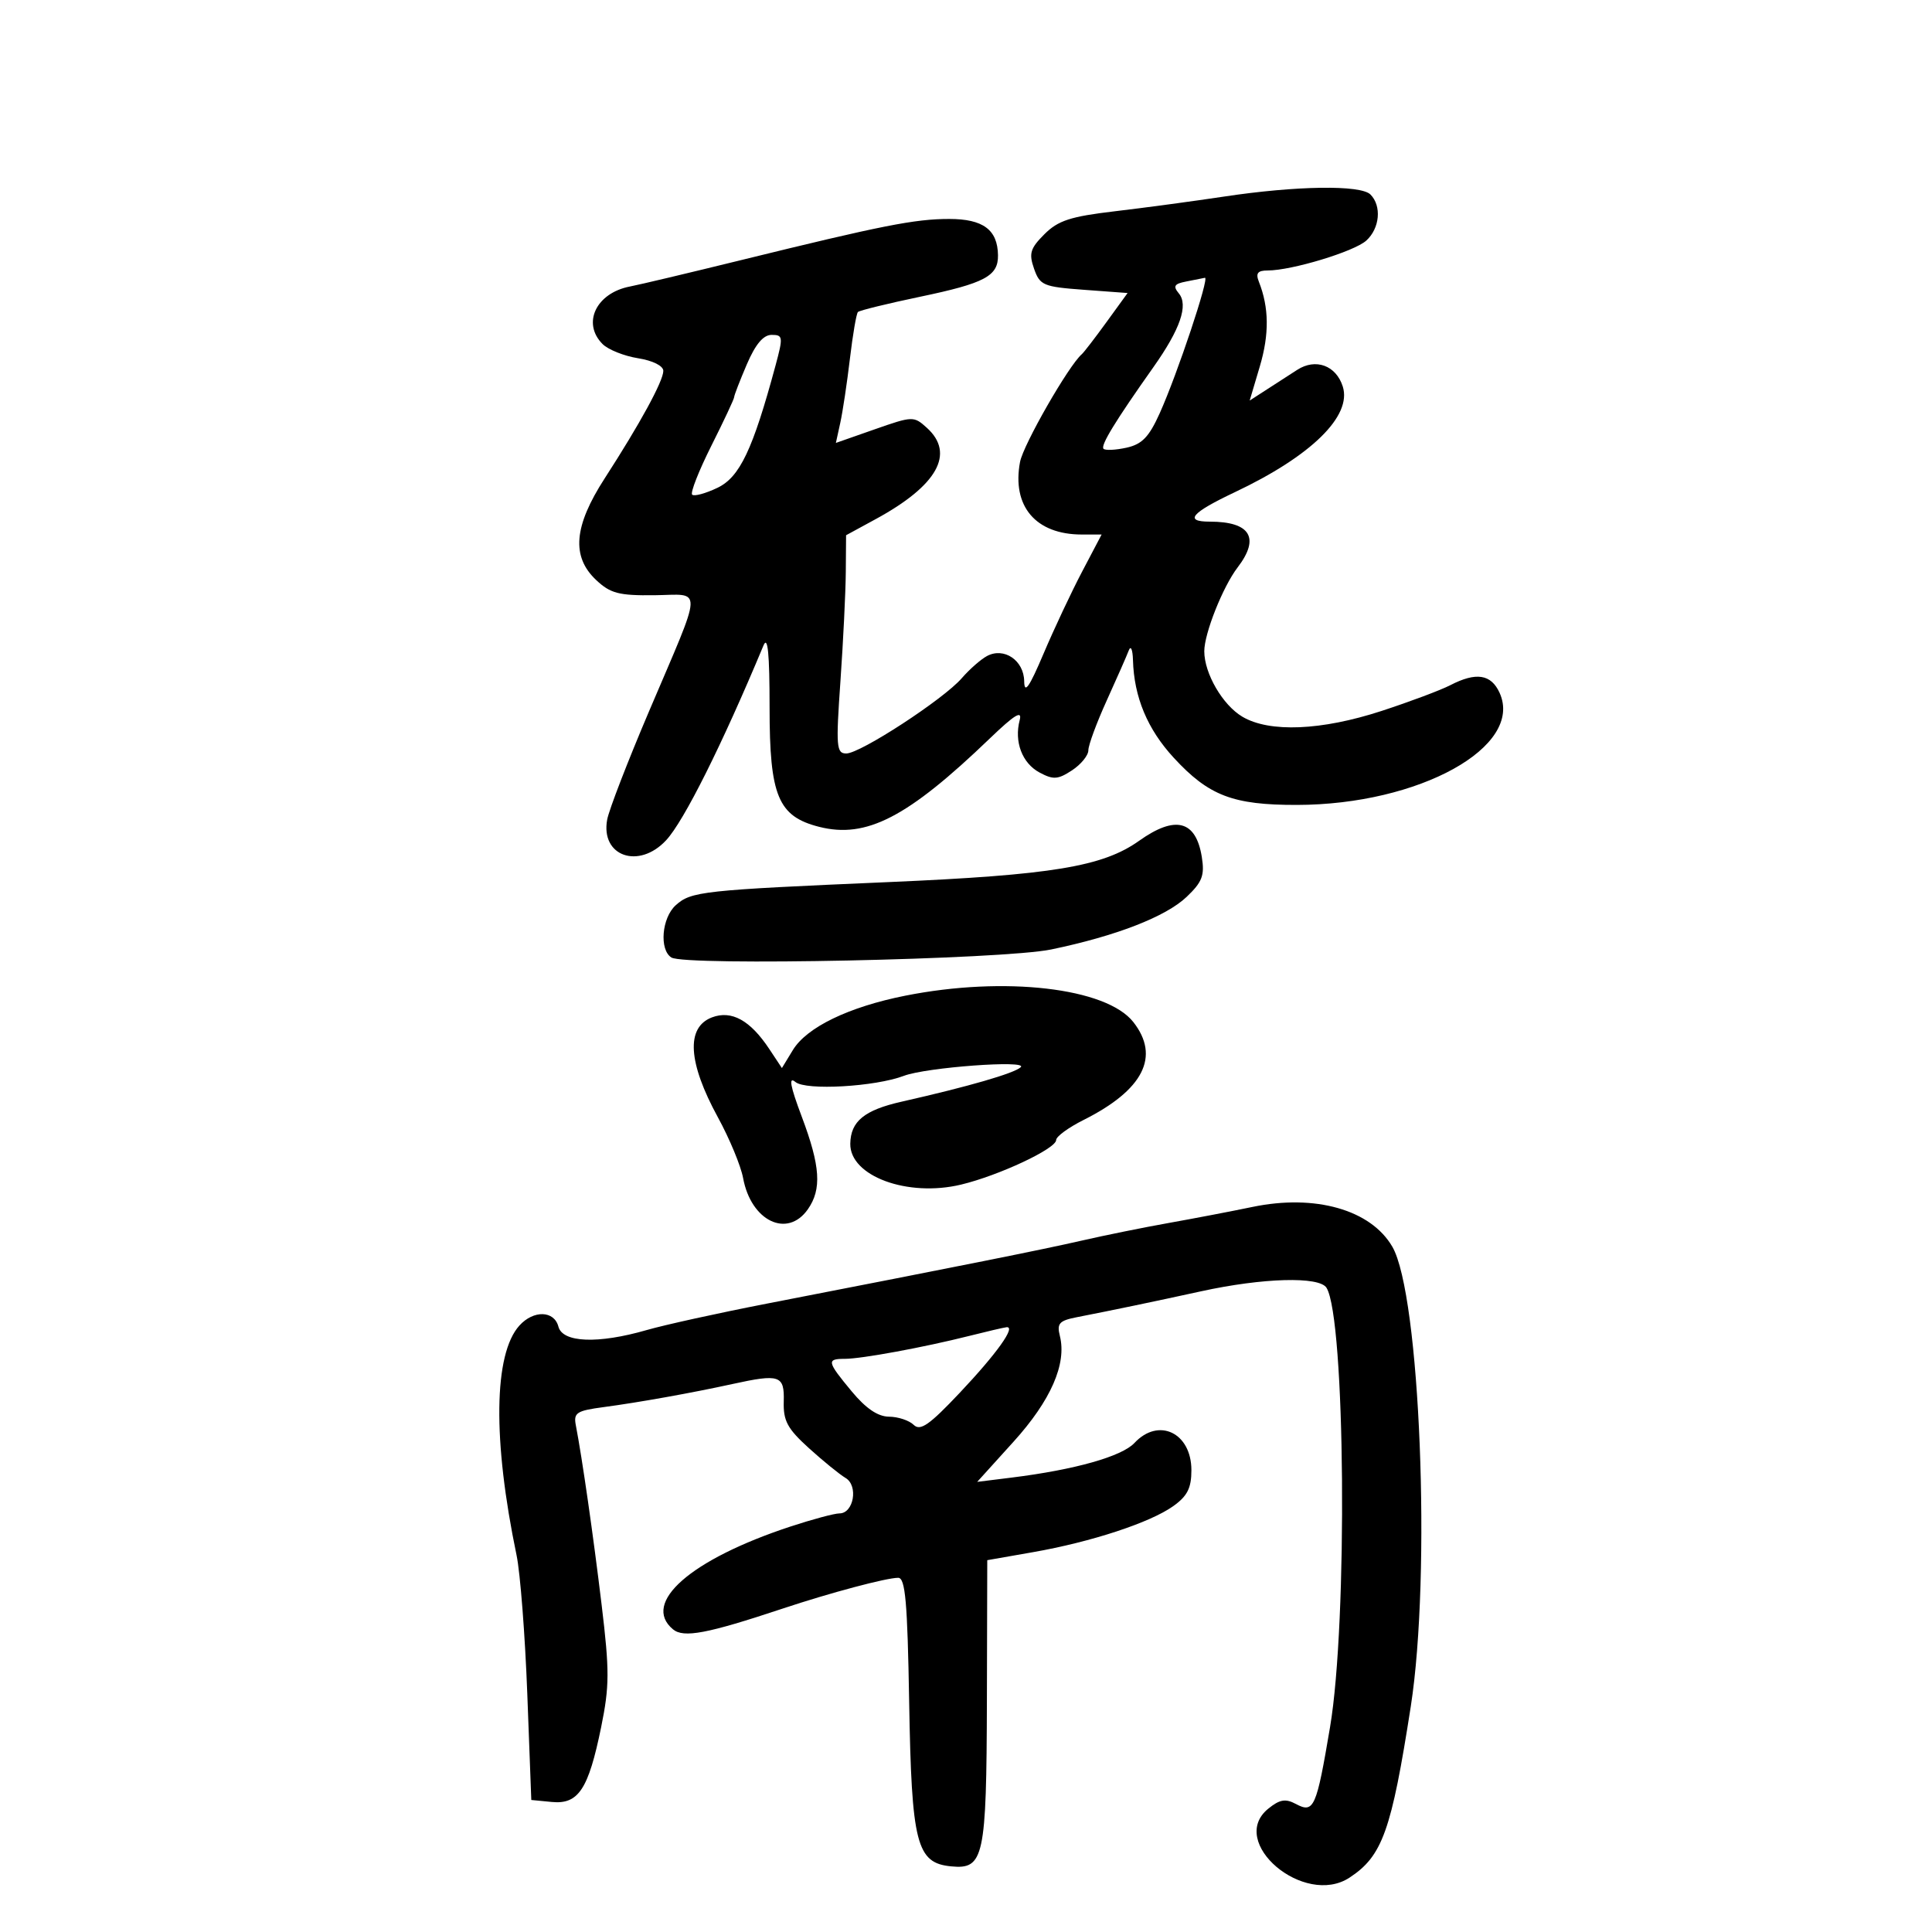 <svg xmlns="http://www.w3.org/2000/svg" width="300" height="300" viewBox="0 0 300 300" version="1.1">
	<path d="M 190 30.534 C 185.325 31.239, 177.732 32.261, 173.127 32.804 C 166.218 33.618, 164.304 34.241, 162.175 36.370 C 159.975 38.570, 159.739 39.357, 160.567 41.725 C 161.473 44.312, 161.998 44.534, 168.315 45 L 175.092 45.500 171.828 50 C 170.033 52.475, 168.302 54.725, 167.982 55 C 165.939 56.757, 158.894 69.047, 158.390 71.735 C 157.099 78.616, 160.831 83, 167.980 83 L 171.059 83 168.036 88.750 C 166.373 91.912, 163.676 97.650, 162.042 101.500 C 159.818 106.741, 159.063 107.818, 159.036 105.785 C 158.993 102.539, 155.897 100.446, 153.250 101.873 C 152.287 102.392, 150.526 103.942, 149.335 105.318 C 146.512 108.581, 133.594 117, 131.412 117 C 129.872 117, 129.789 115.968, 130.504 105.750 C 130.936 99.563, 131.310 91.938, 131.335 88.806 L 131.379 83.112 135.999 80.597 C 145.562 75.392, 148.340 70.427, 143.925 66.432 C 141.892 64.592, 141.725 64.597, 135.822 66.665 L 129.795 68.777 130.482 65.638 C 130.860 63.912, 131.532 59.437, 131.975 55.693 C 132.418 51.949, 132.978 48.688, 133.220 48.447 C 133.461 48.205, 137.813 47.138, 142.891 46.075 C 152.946 43.971, 155.017 42.865, 154.968 39.628 C 154.909 35.672, 152.657 34, 147.389 34 C 142.057 34, 136.957 35.009, 115 40.408 C 107.025 42.368, 99.294 44.205, 97.820 44.488 C 92.563 45.498, 90.333 50.190, 93.571 53.428 C 94.435 54.292, 96.910 55.282, 99.071 55.627 C 101.370 55.995, 103 56.810, 103 57.592 C 103 59.161, 99.382 65.794, 93.902 74.272 C 89.091 81.716, 88.697 86.427, 92.581 90.076 C 94.783 92.144, 96.105 92.489, 101.592 92.427 C 109.203 92.341, 109.289 90.473, 100.761 110.500 C 97.482 118.200, 94.567 125.742, 94.285 127.259 C 93.222 132.962, 99.195 135.051, 103.447 130.463 C 106.211 127.480, 112.123 115.650, 118.554 100.231 C 119.223 98.627, 119.500 101.463, 119.500 109.908 C 119.500 123.600, 120.820 126.771, 127.195 128.390 C 134.526 130.251, 140.932 126.934, 153.700 114.664 C 157.534 110.980, 158.752 110.232, 158.337 111.818 C 157.456 115.187, 158.718 118.511, 161.428 119.961 C 163.556 121.100, 164.272 121.052, 166.455 119.622 C 167.855 118.704, 169 117.301, 169 116.502 C 169 115.703, 170.284 112.226, 171.853 108.775 C 173.422 105.324, 174.961 101.825, 175.274 101 C 175.586 100.175, 175.880 100.850, 175.927 102.500 C 176.088 108.237, 178.176 113.236, 182.263 117.669 C 187.697 123.565, 191.451 125.003, 201.372 124.988 C 220.377 124.960, 236.667 115.948, 232.852 107.573 C 231.533 104.681, 229.210 104.323, 225.200 106.396 C 223.715 107.164, 218.912 108.964, 214.528 110.396 C 205.189 113.446, 197.131 113.781, 192.920 111.294 C 189.857 109.484, 187 104.574, 187 101.119 C 187 98.361, 189.890 91.096, 192.173 88.115 C 195.692 83.522, 194.163 81, 187.859 81 C 183.804 81, 184.964 79.635, 191.750 76.425 C 203.614 70.813, 209.959 64.597, 208.504 60.014 C 207.466 56.744, 204.292 55.583, 201.433 57.429 C 200.095 58.293, 197.886 59.720, 196.525 60.599 L 194.049 62.198 195.623 56.898 C 197.106 51.902, 197.061 47.752, 195.478 43.750 C 194.954 42.426, 195.287 42, 196.844 42 C 200.575 42, 210.277 39.060, 212.156 37.359 C 214.258 35.456, 214.572 31.972, 212.800 30.200 C 211.285 28.685, 201.279 28.831, 190 30.534 M 184.192 43.713 C 182.340 44.067, 182.114 44.432, 183.047 45.556 C 184.560 47.380, 183.272 51.116, 179.095 57.021 C 173.169 65.399, 170.855 69.188, 171.356 69.690 C 171.632 69.965, 173.233 69.888, 174.916 69.519 C 177.330 68.988, 178.417 67.863, 180.078 64.173 C 182.820 58.085, 187.865 42.961, 187.096 43.136 C 186.768 43.211, 185.461 43.471, 184.192 43.713 M 115.964 56.583 C 114.884 59.104, 114 61.390, 114 61.664 C 114 61.938, 112.408 65.334, 110.463 69.210 C 108.517 73.087, 107.173 76.506, 107.475 76.809 C 107.778 77.111, 109.542 76.635, 111.397 75.751 C 114.869 74.095, 116.891 69.839, 120.425 56.750 C 121.624 52.307, 121.585 52, 119.818 52 C 118.526 52, 117.308 53.450, 115.964 56.583 M 176.883 130.556 C 171.238 134.573, 163.346 135.874, 138 136.969 C 109.032 138.221, 107.312 138.408, 104.922 140.570 C 102.758 142.529, 102.348 147.467, 104.250 148.679 C 106.372 150.031, 155.714 148.990, 163.215 147.435 C 173.308 145.342, 181.030 142.344, 184.266 139.261 C 186.687 136.955, 187.074 135.937, 186.618 133.081 C 185.706 127.379, 182.513 126.551, 176.883 130.556 M 140.585 154.607 C 131.785 156.356, 125.271 159.506, 123.109 163.061 L 121.414 165.848 119.457 162.894 C 116.497 158.426, 113.592 156.824, 110.546 157.982 C 106.492 159.524, 106.820 164.981, 111.477 173.500 C 113.281 176.800, 115.042 181.045, 115.390 182.934 C 116.621 189.607, 122.259 192.323, 125.443 187.777 C 127.625 184.662, 127.390 181.082, 124.498 173.399 C 122.693 168.603, 122.419 167.103, 123.515 168.012 C 125.143 169.364, 135.893 168.751, 140.361 167.053 C 143.825 165.736, 159.714 164.563, 158.500 165.714 C 157.500 166.662, 150.362 168.727, 140 171.068 C 134.217 172.374, 132.085 174.121, 132.032 177.595 C 131.955 182.628, 140.927 185.937, 149.243 183.942 C 155.112 182.534, 164 178.364, 164 177.018 C 164 176.480, 165.912 175.082, 168.250 173.910 C 177.550 169.249, 180.190 164.053, 175.978 158.699 C 171.791 153.377, 155.980 151.549, 140.585 154.607 M 194.500 187.408 C 191.200 188.093, 185.350 189.213, 181.500 189.898 C 177.650 190.583, 171.575 191.813, 168 192.633 C 161.844 194.044, 149.778 196.459, 119 202.441 C 111.575 203.884, 103.210 205.725, 100.412 206.532 C 92.870 208.708, 87.362 208.494, 86.710 206 C 86.054 203.489, 82.853 203.400, 80.652 205.832 C 76.653 210.251, 76.488 223.620, 80.213 241.500 C 80.786 244.250, 81.535 253.925, 81.877 263 L 82.500 279.500 85.688 279.809 C 89.816 280.208, 91.370 277.852, 93.342 268.208 C 94.645 261.829, 94.655 259.449, 93.422 249.208 C 92.112 238.334, 90.410 226.489, 89.414 221.312 C 89.041 219.372, 89.533 219.052, 93.746 218.493 C 99.118 217.780, 107.469 216.284, 113.693 214.919 C 121.079 213.300, 121.815 213.548, 121.700 217.617 C 121.614 220.631, 122.266 221.840, 125.605 224.867 C 127.810 226.865, 130.374 228.950, 131.303 229.500 C 133.310 230.688, 132.565 235, 130.352 235 C 129.574 235, 126.139 235.922, 122.718 237.048 C 107.246 242.144, 99.548 248.890, 104.507 253.006 C 106.154 254.372, 109.814 253.680, 121.500 249.791 C 128.898 247.329, 137.635 245, 139.472 245 C 140.580 245, 140.911 248.743, 141.174 264.250 C 141.548 286.307, 142.307 289.286, 147.691 289.808 C 152.788 290.303, 153.181 288.477, 153.245 264.022 L 153.302 242.264 160.401 241.020 C 169.450 239.434, 178.575 236.439, 182.182 233.870 C 184.372 232.311, 185 231.068, 185 228.292 C 185 222.480, 179.903 220.041, 176.158 224.061 C 174.206 226.156, 166.889 228.221, 157.119 229.435 L 151.738 230.104 157.380 223.870 C 163.175 217.466, 165.664 211.783, 164.576 207.445 C 164.085 205.491, 164.474 205.067, 167.251 204.526 C 172.787 203.447, 179.209 202.108, 186.500 200.513 C 196.097 198.413, 204.868 198.168, 205.980 199.968 C 208.904 204.698, 209.286 251.815, 206.534 268.152 C 204.414 280.732, 204.021 281.617, 201.220 280.118 C 199.614 279.258, 198.714 279.411, 196.942 280.846 C 190.546 286.025, 202.499 296.179, 209.552 291.558 C 214.655 288.214, 216.054 284.307, 219.062 265 C 222.262 244.460, 220.520 201.018, 216.198 193.586 C 212.862 187.849, 204.226 185.390, 194.500 187.408 M 150.500 207.441 C 143.449 209.217, 133.775 211, 131.190 211 C 128.317 211, 128.405 211.417, 132.250 216.049 C 134.458 218.709, 136.317 219.970, 138.050 219.982 C 139.452 219.992, 141.174 220.563, 141.876 221.250 C 142.902 222.256, 144.301 221.283, 149.027 216.275 C 154.808 210.151, 157.828 205.912, 156.285 206.091 C 155.853 206.141, 153.250 206.748, 150.500 207.441" stroke="none" fill="black" fill-rule="evenodd"/>
</svg>